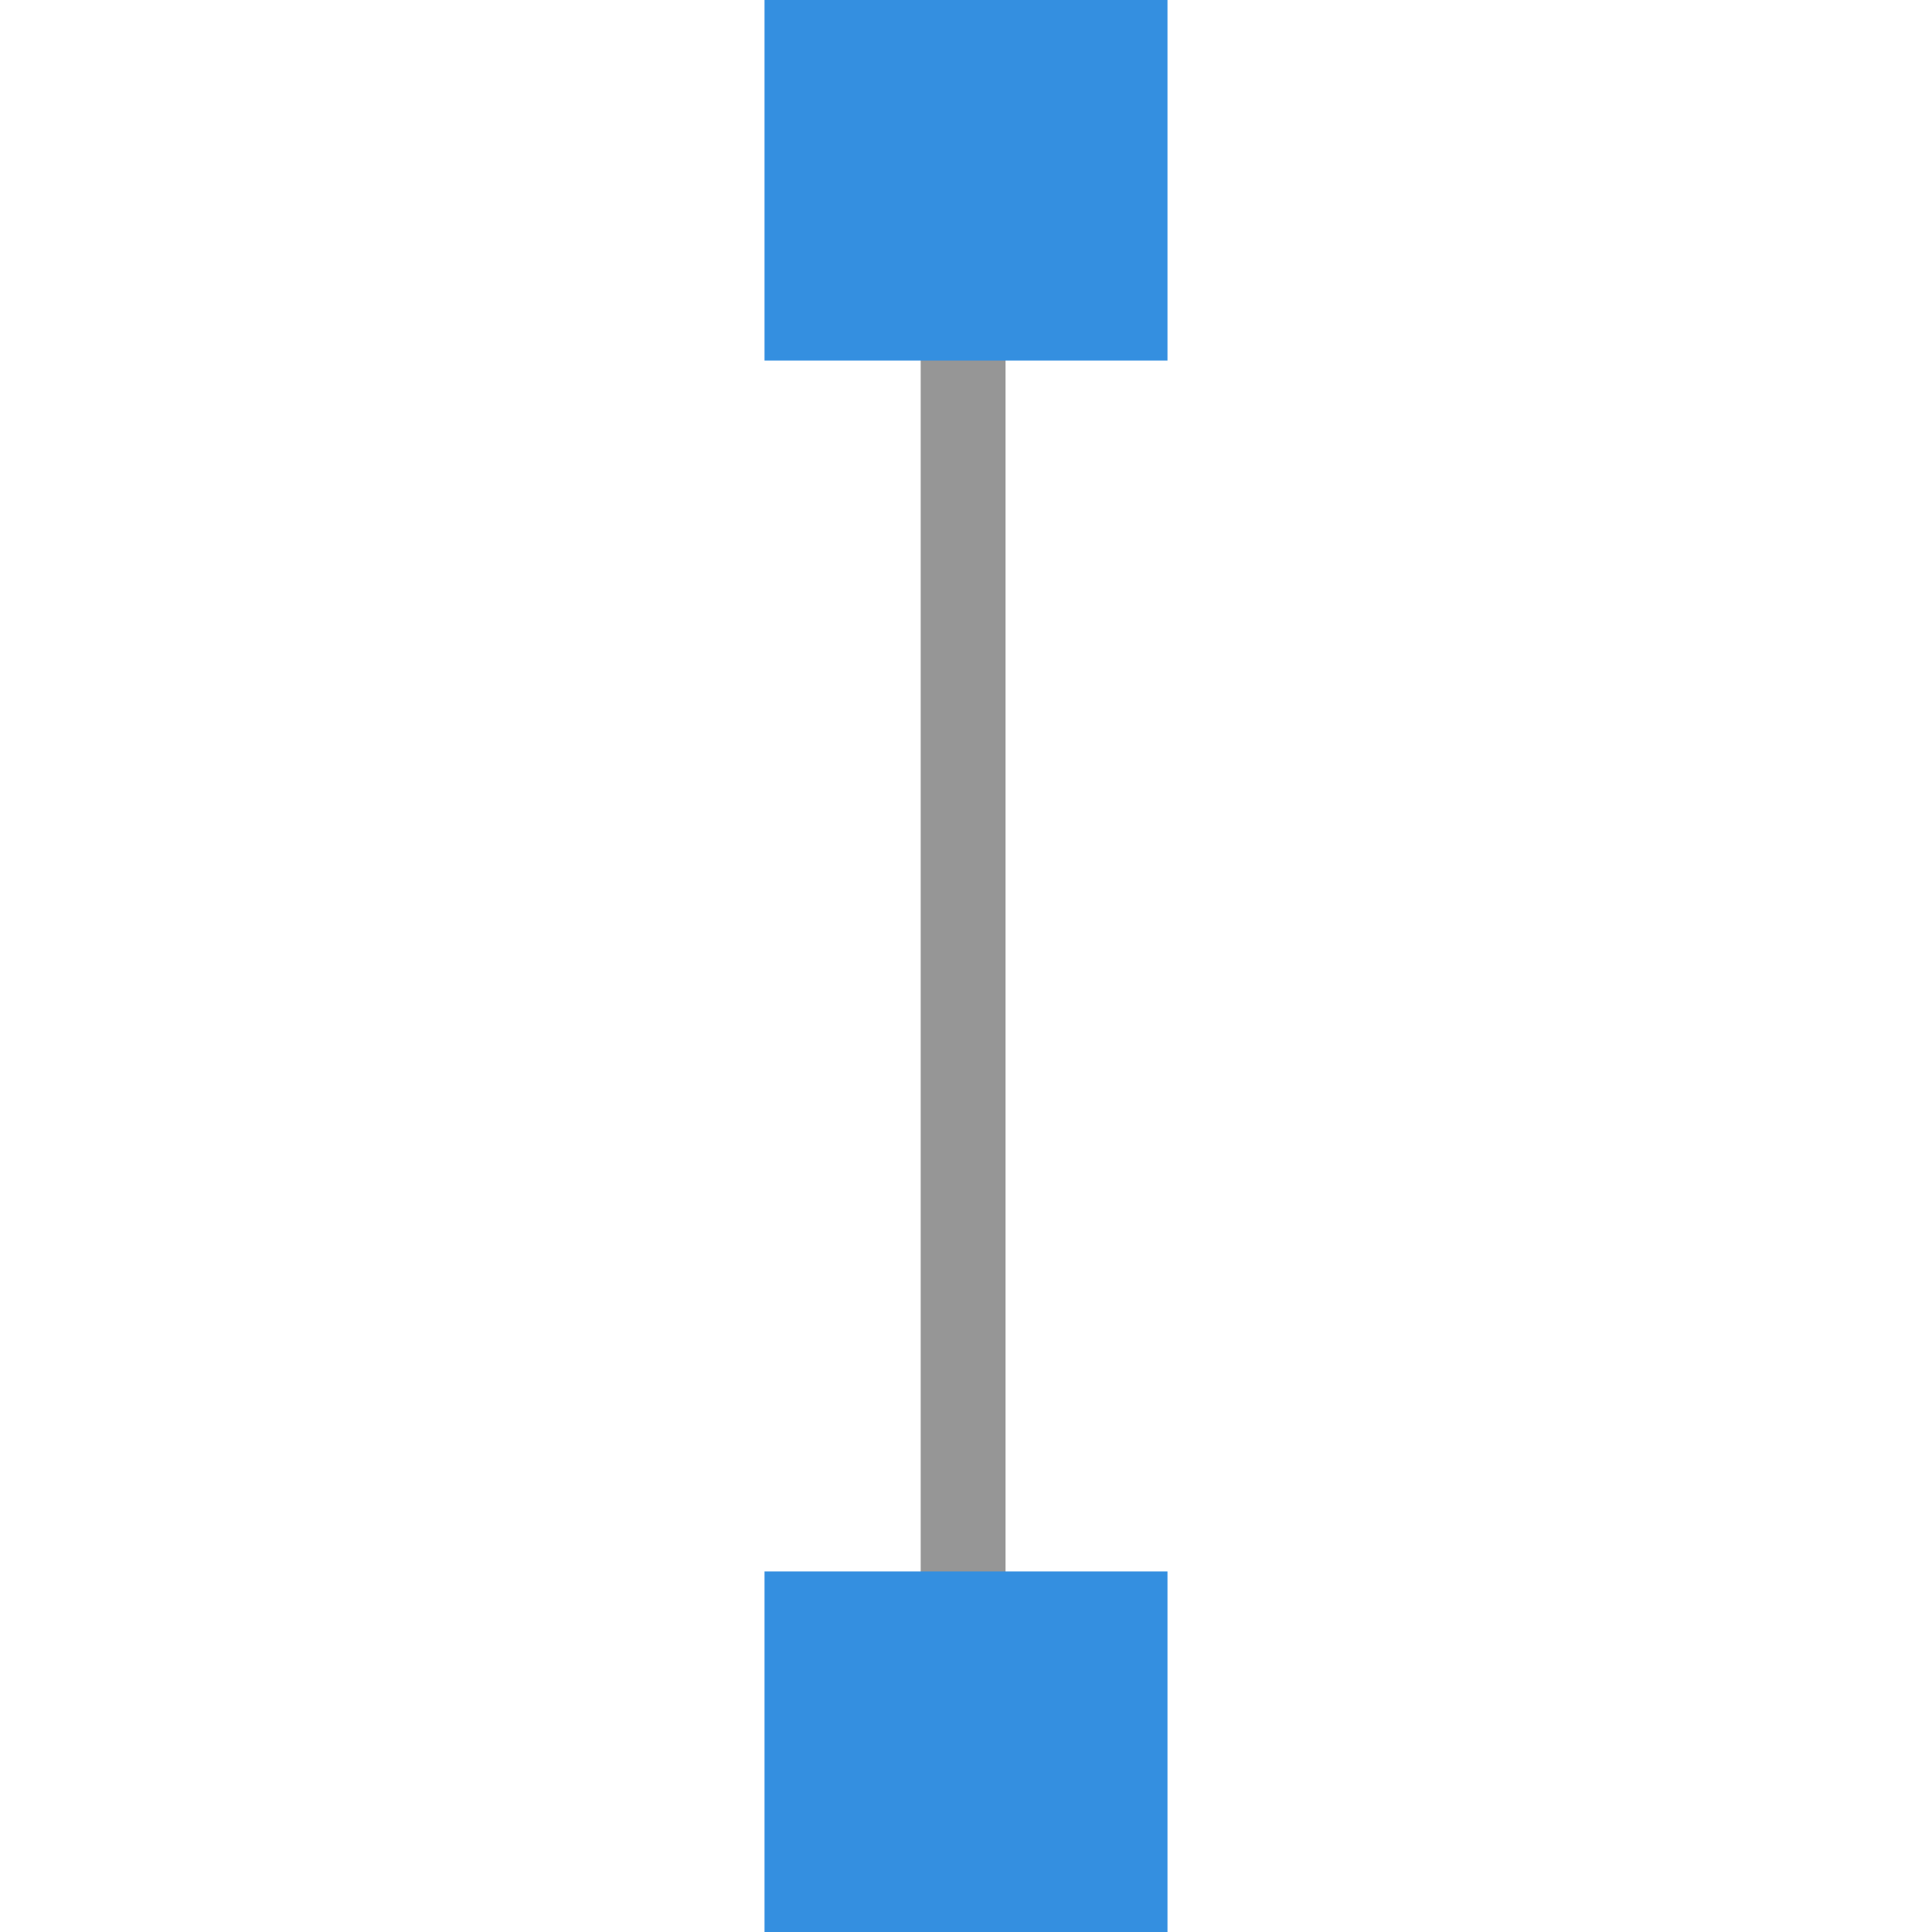 <?xml version="1.0" standalone="no"?><!DOCTYPE svg PUBLIC "-//W3C//DTD SVG 1.1//EN" "http://www.w3.org/Graphics/SVG/1.1/DTD/svg11.dtd"><svg t="1695709475135" class="icon" viewBox="0 0 1024 1024" version="1.1" xmlns="http://www.w3.org/2000/svg" p-id="18101" xmlns:xlink="http://www.w3.org/1999/xlink" width="200" height="200"><path d="M487.984 185.485h44.966v659.673h-44.966z" fill="#969696" p-id="18102"></path><path d="M405.206 0h213.589v191.106H405.206zM405.206 832.894h213.589v191.106H405.206z" fill="#348FE0" p-id="18103"></path></svg>